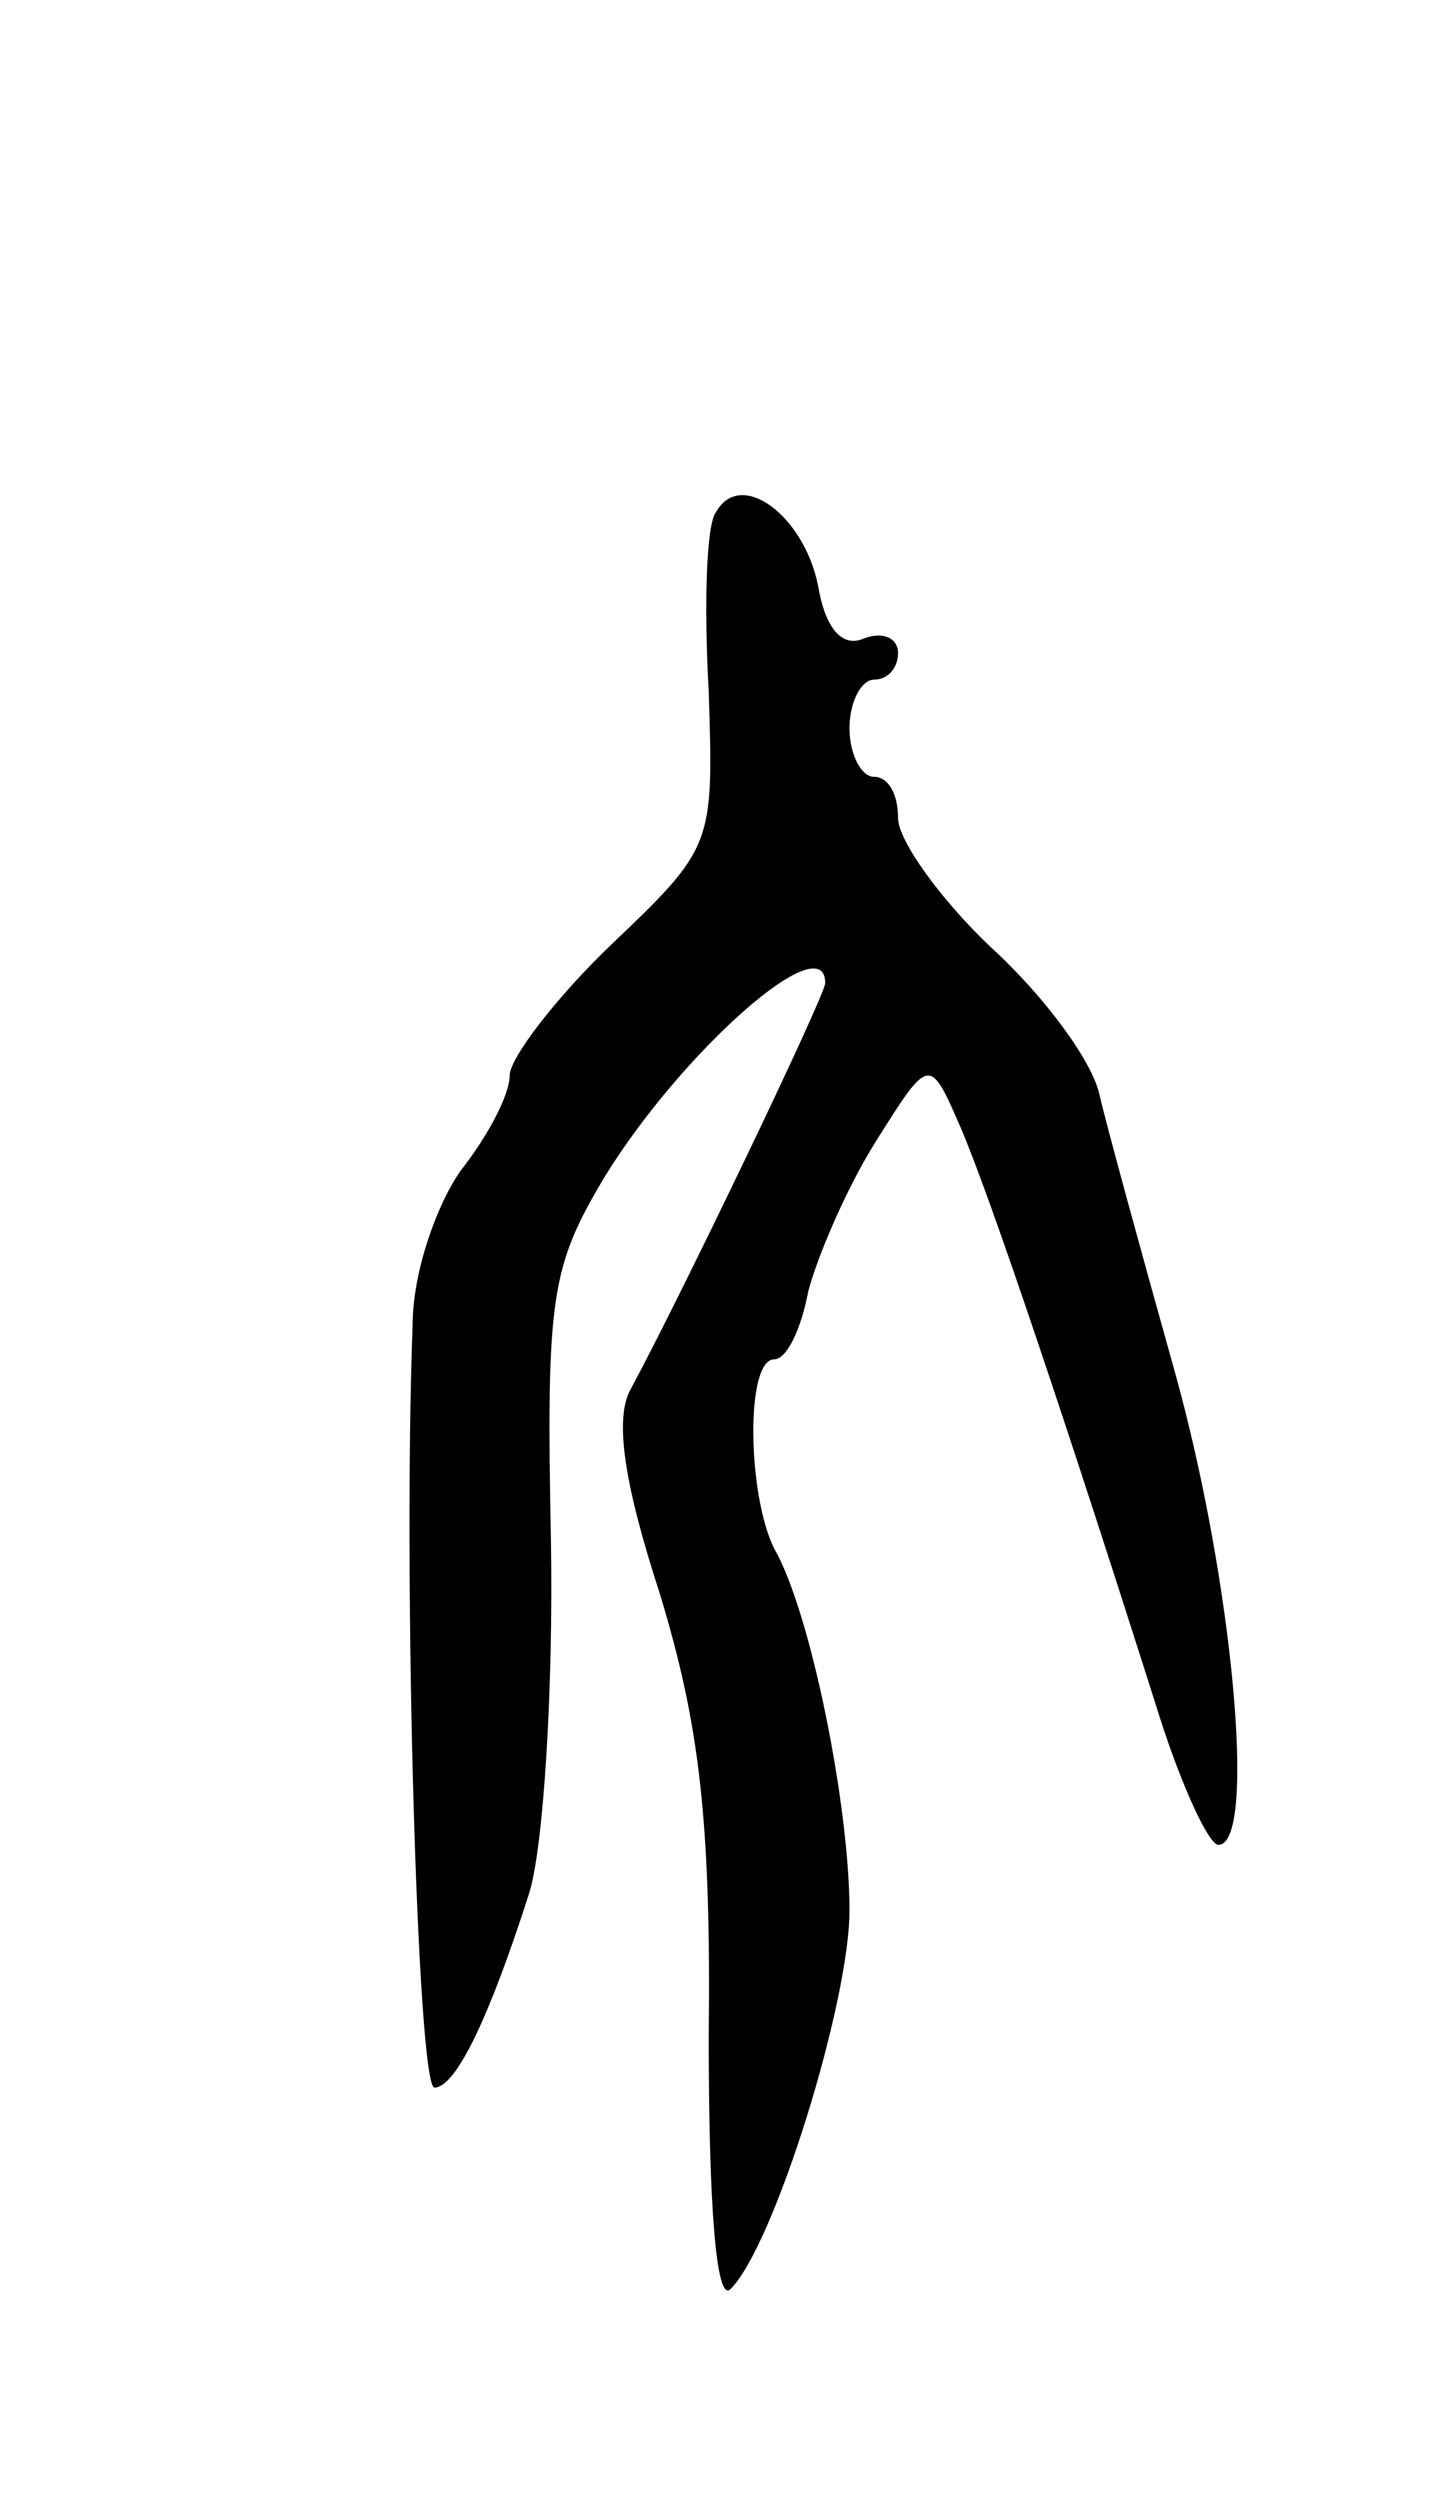 <svg version="1.0" xmlns="http://www.w3.org/2000/svg"
 width="59pt" height="103pt" viewBox="0 0 59 103"
 preserveAspectRatio="xMidYMid meet">
<g transform="translate(0,103) scale(0.1,-0.1)"
fill="#000000" stroke="none">
<path d="M295 819 c-4 -5 -5 -38 -3 -74 2 -63 2 -64 -40 -104 -23 -22 -42 -47
-42 -54 0 -8 -9 -25 -20 -39 -10 -14 -20 -42 -20 -64 -4 -105 2 -314 9 -314 9
0 23 30 39 80 6 19 10 85 9 145 -2 101 0 113 22 150 32 52 91 104 91 80 0 -5
-59 -128 -80 -167 -7 -12 -3 -39 12 -85 16 -53 21 -92 20 -182 0 -69 3 -110 9
-104 18 18 49 118 49 156 0 43 -16 123 -31 149 -11 22 -12 78 0 78 5 0 11 12
14 28 4 15 16 43 28 62 22 35 22 35 35 5 12 -28 44 -123 82 -243 9 -28 20 -52
24 -52 16 0 6 109 -18 195 -14 50 -28 101 -31 114 -3 14 -23 41 -45 61 -21 20
-38 44 -38 53 0 10 -4 17 -10 17 -5 0 -10 9 -10 20 0 11 5 20 10 20 6 0 10 5
10 11 0 6 -6 9 -14 6 -9 -4 -16 4 -19 22 -6 29 -32 48 -42 30z"/>
</g>
</svg>

